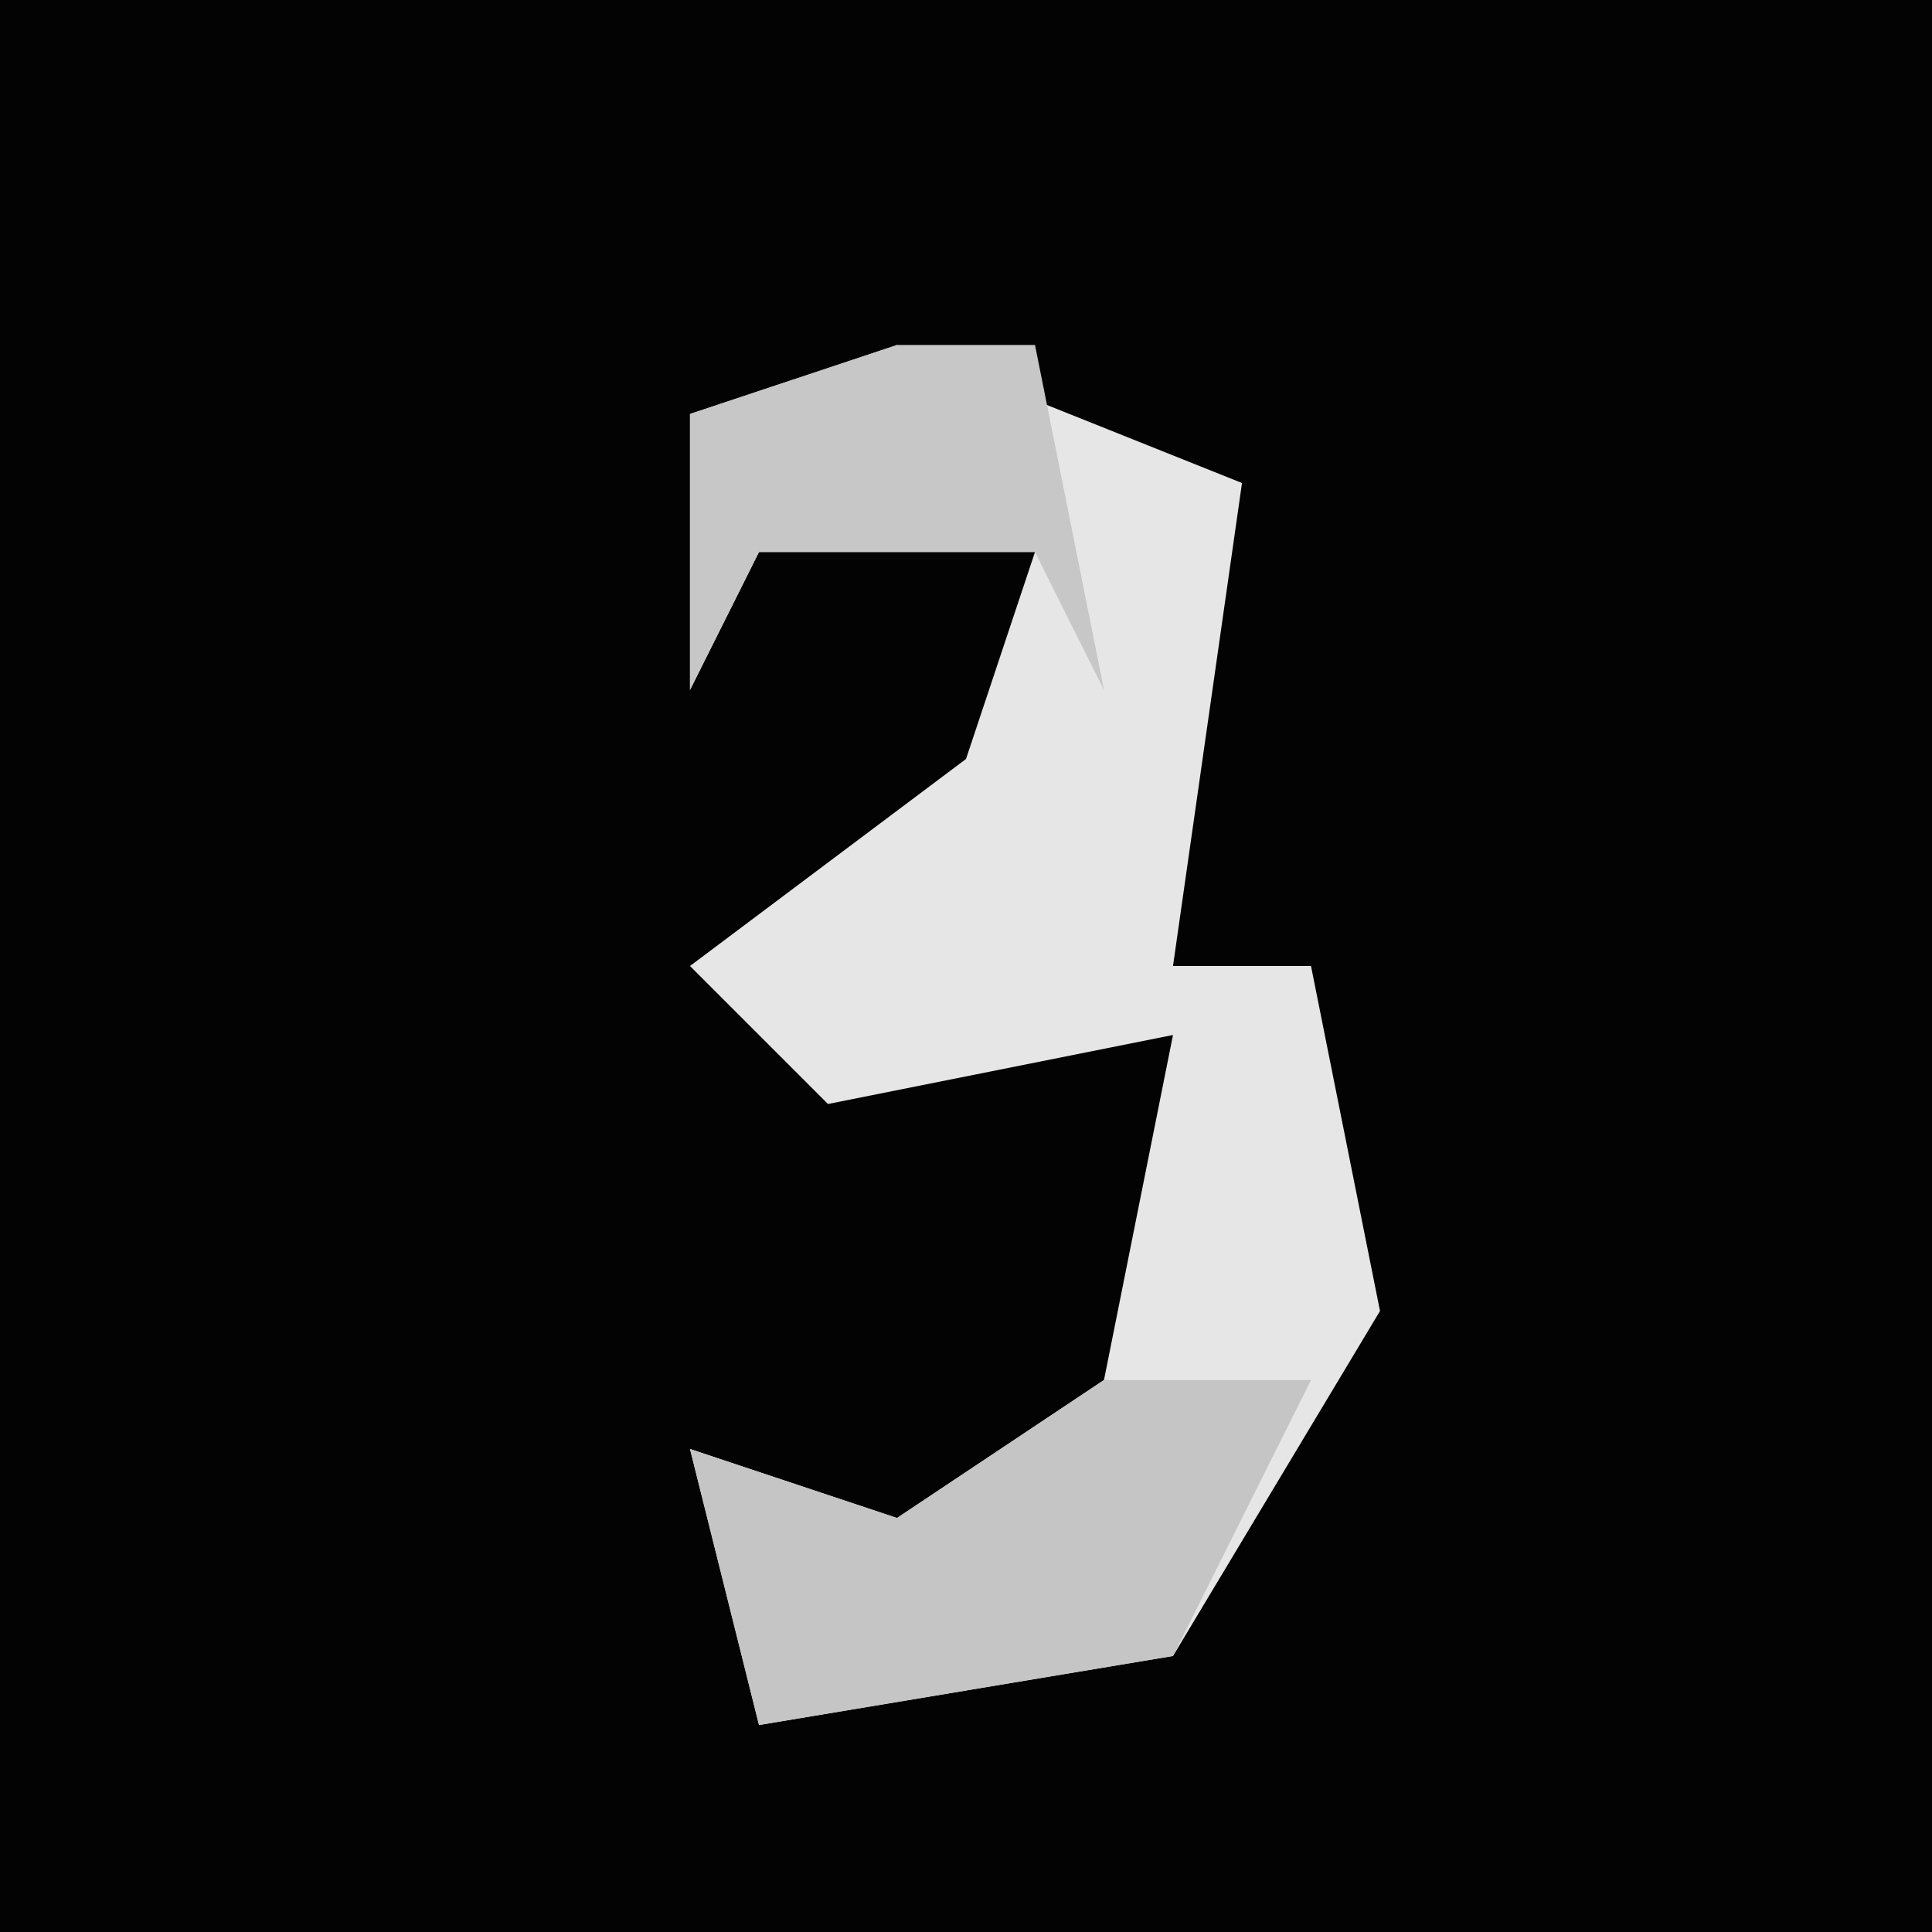 <?xml version="1.0" encoding="UTF-8"?>
<svg version="1.1" xmlns="http://www.w3.org/2000/svg" width="28" height="28">
<path d="M0,0 L28,0 L28,28 L0,28 Z " fill="#030303" transform="translate(0,0)"/>
<path d="M0,0 L5,2 L4,9 L6,9 L7,14 L4,19 L-2,20 L-3,16 L0,17 L3,15 L4,10 L-1,11 L-3,9 L1,6 L2,3 L-2,3 L-3,5 L-3,1 Z " fill="#E6E6E6" transform="translate(13,5)"/>
<path d="M0,0 L3,0 L1,4 L-5,5 L-6,1 L-3,2 Z " fill="#C5C5C5" transform="translate(16,20)"/>
<path d="M0,0 L2,0 L3,5 L2,3 L-2,3 L-3,5 L-3,1 Z " fill="#C7C7C7" transform="translate(13,5)"/>
</svg>
